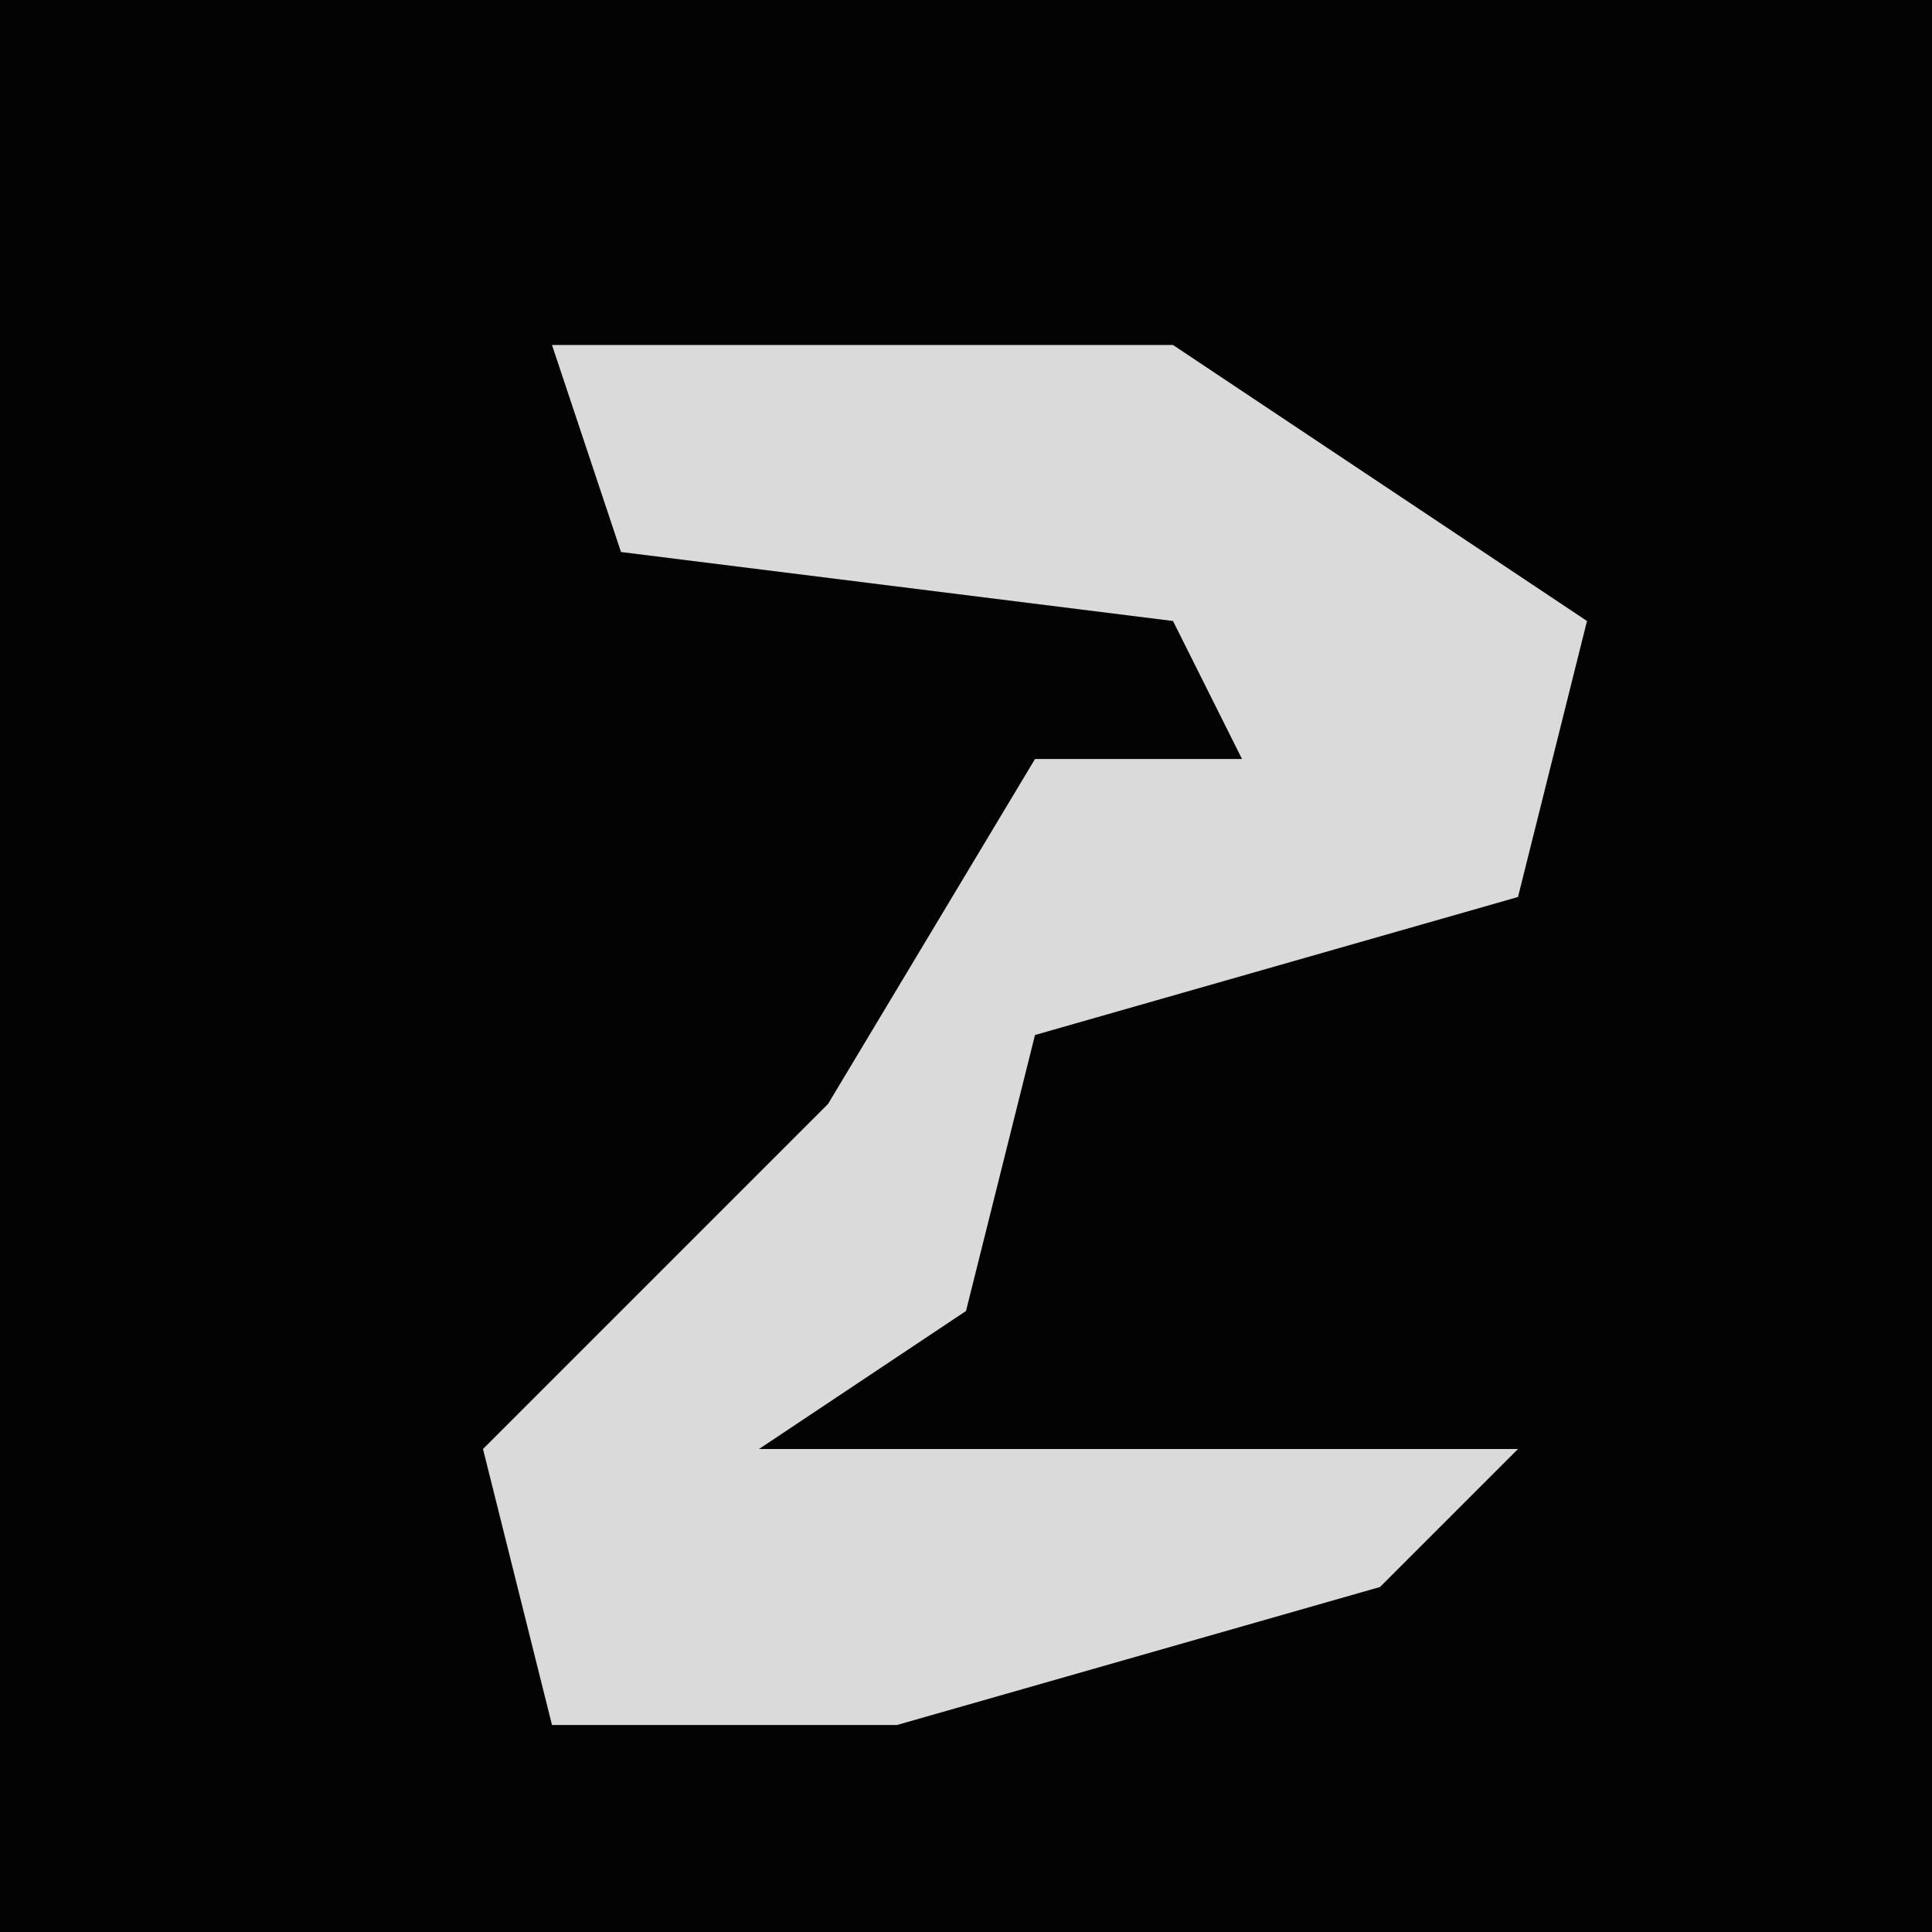 <?xml version="1.0" encoding="UTF-8"?>
<svg version="1.1" xmlns="http://www.w3.org/2000/svg" width="28" height="28">
<path d="M0,0 L28,0 L28,28 L0,28 Z " fill="#030303" transform="translate(0,0)"/>
<path d="M0,0 L9,0 L15,4 L14,8 L7,10 L6,14 L3,16 L14,16 L12,18 L5,20 L0,20 L-1,16 L4,11 L7,6 L10,6 L9,4 L1,3 Z " fill="#DADADA" transform="translate(8,5)"/>
</svg>
